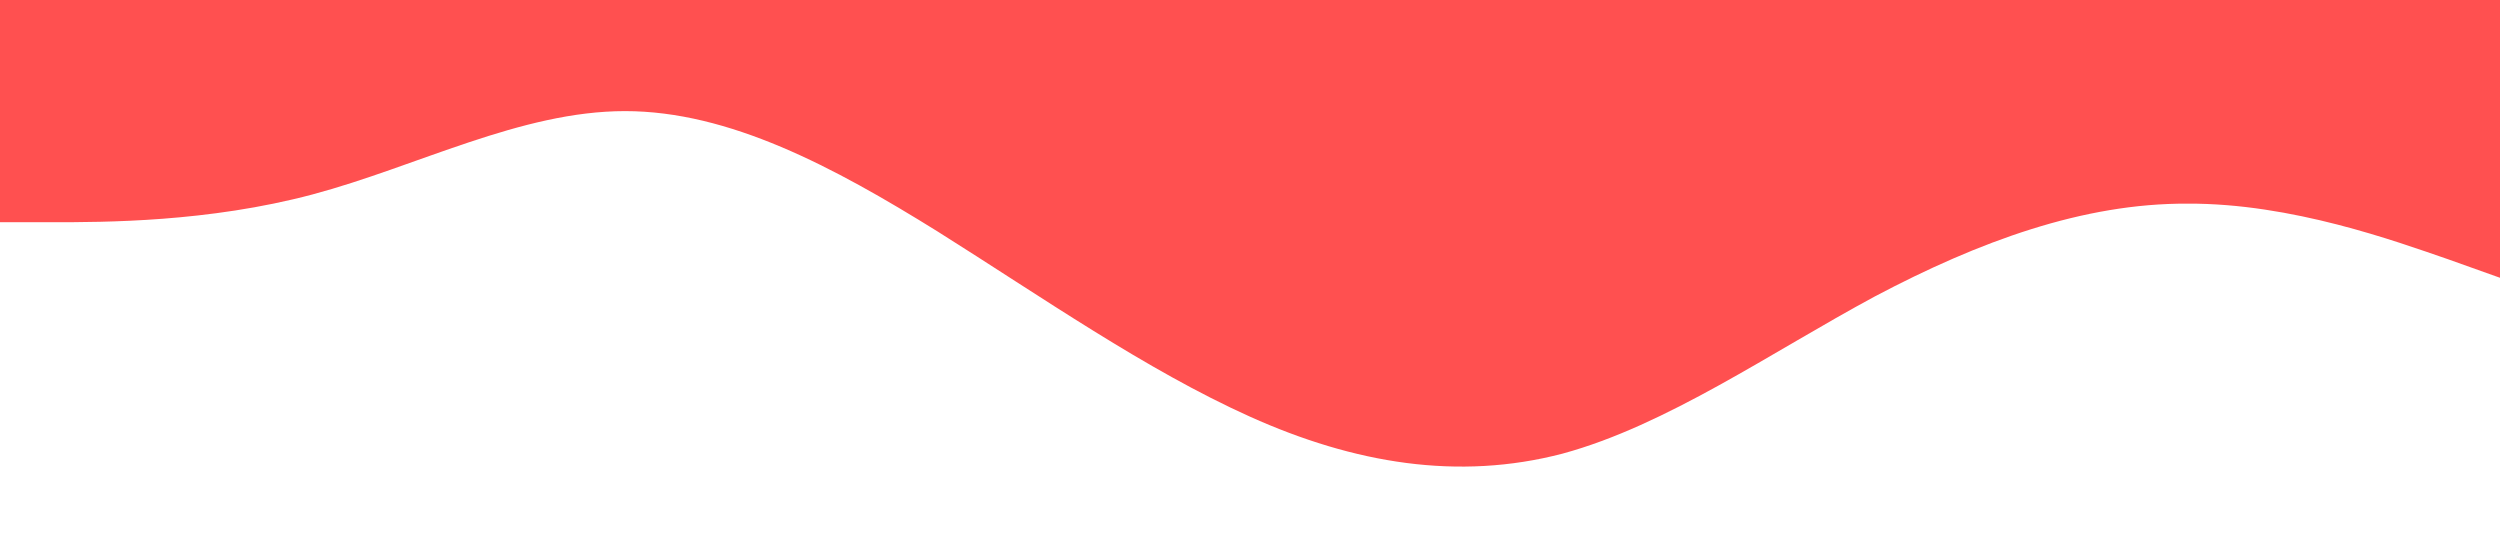 <svg xmlns="http://www.w3.org/2000/svg" viewBox="0 0 1440 320"><path fill="#ff5050" fill-opacity="1" d="M0,128L30,128C60,128,120,128,180,112C240,96,300,64,360,64C420,64,480,96,540,133.3C600,171,660,213,720,240C780,267,840,277,900,261.3C960,245,1020,203,1080,170.7C1140,139,1200,117,1260,117.3C1320,117,1380,139,1410,149.3L1440,160L1440,0L1410,0C1380,0,1320,0,1260,0C1200,0,1140,0,1080,0C1020,0,960,0,900,0C840,0,780,0,720,0C660,0,600,0,540,0C480,0,420,0,360,0C300,0,240,0,180,0C120,0,60,0,30,0L0,0Z"></path></svg>